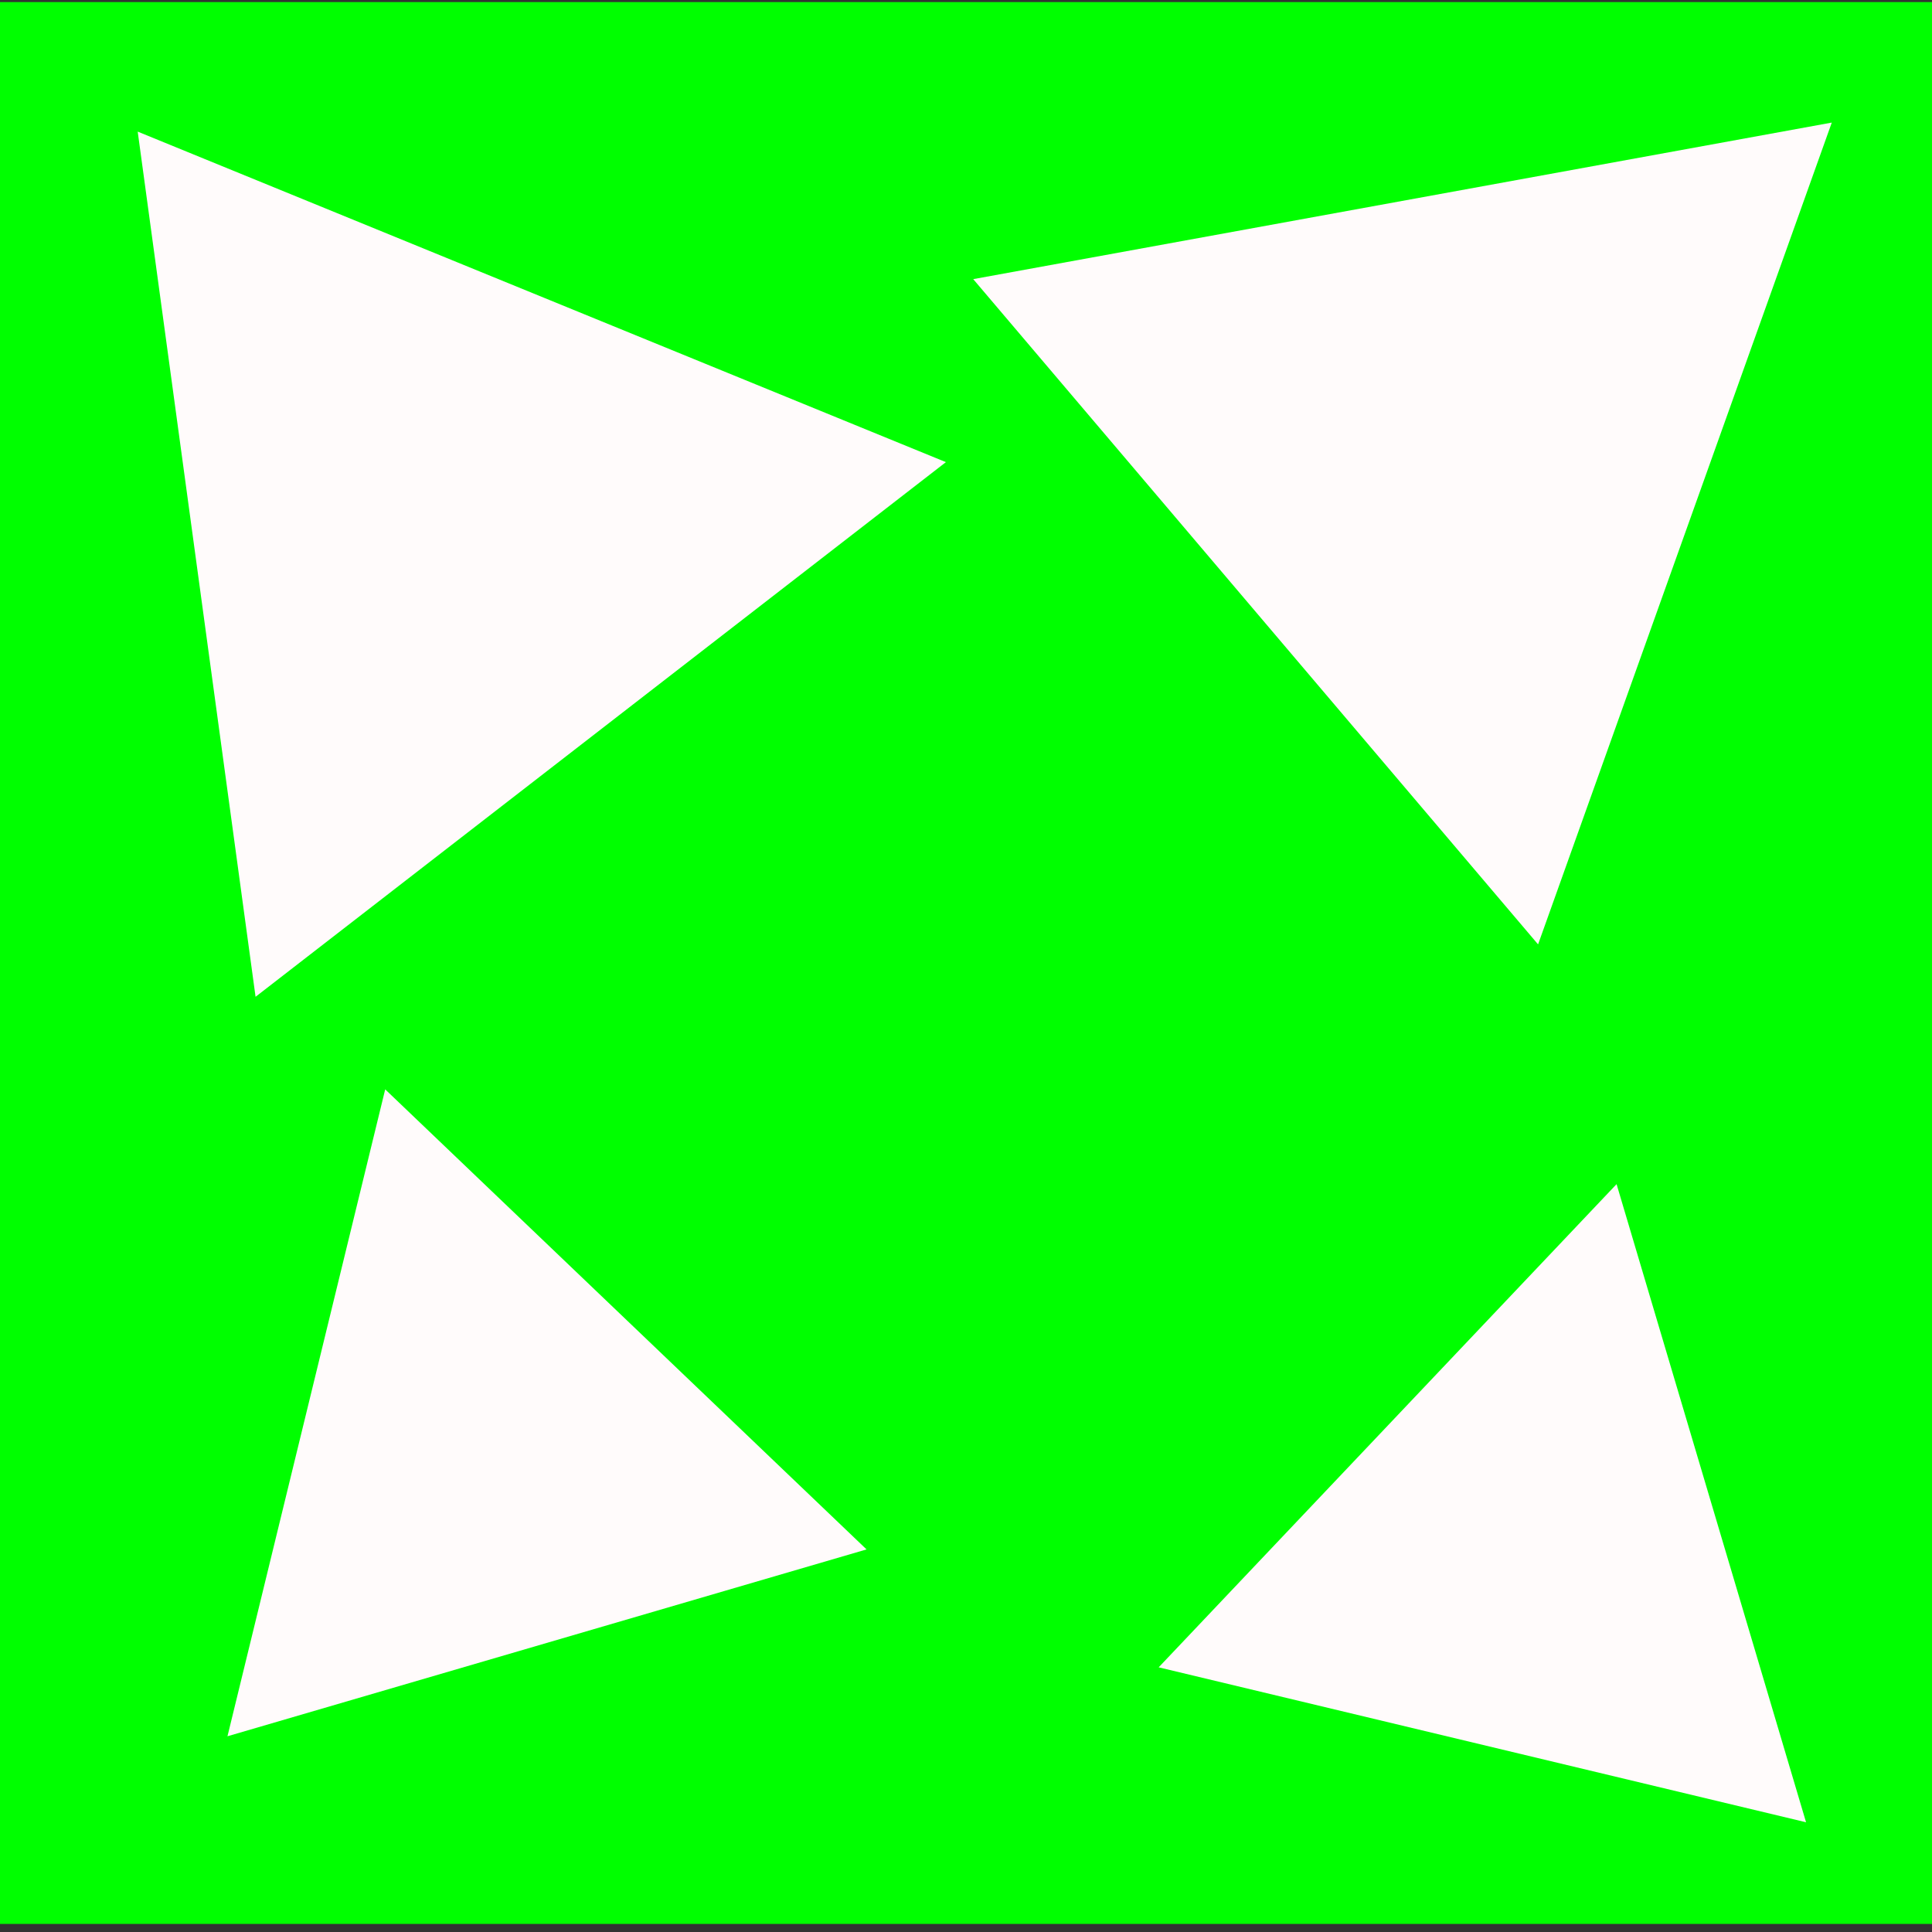 <svg viewBox="0 0 50 50" xmlns="http://www.w3.org/2000/svg" xmlns:bx="https://boxy-svg.com">
  <rect x="0" y="0" width="50" height="50" fill="#333333" stroke="none"/>
  <defs></defs>
  <rect x="-0.299" y="0.054" width="50.571" height="49.737" style="fill: rgb(0, 255, 0);"></rect>
  <rect x="37.384" y="13.933" width="0.122" height="2.224" style="fill: rgb(0, 255, 0);"></rect>
  <path d="M 63.427 34.895 L 74.724 54.462 L 52.13 54.462 L 63.427 34.895 Z" style="fill: rgb(255, 251, 251);" transform="matrix(0.647, 0.762, -0.762, 0.647, 32.959, -67.736)" bx:shape="triangle 52.13 34.895 22.594 19.567 0.5 0 1@8ebb68f8"></path>
  <path d="M 48.352 26.601 L 56.964 41.517 L 39.74 41.517 L 48.352 26.601 Z" style="fill: rgb(255, 251, 251);" transform="matrix(-0.237, 0.972, -0.972, -0.237, 59.742, -0.595)" bx:shape="triangle 39.74 26.601 17.224 14.916 0.5 0 1@c562ea19"></path>
  <path d="M 63.427 34.895 L 74.724 54.462 L 52.13 54.462 L 63.427 34.895 Z" style="fill: rgb(255, 251, 251);" transform="matrix(0.135, 0.991, -0.991, 0.135, 50.498, -55.607)" bx:shape="triangle 52.13 34.895 22.594 19.567 0.5 0 1@8ebb68f8" bx:origin="-0.296 1.609"></path>
  <path d="M 48.352 26.601 L 56.964 41.517 L 39.74 41.517 L 48.352 26.601 Z" style="fill: rgb(255, 251, 251);" transform="matrix(-0.688, 0.726, -0.726, -0.688, 99.319, 30.358)" bx:shape="triangle 39.74 26.601 17.224 14.916 0.5 0 1@c562ea19"></path>
</svg>